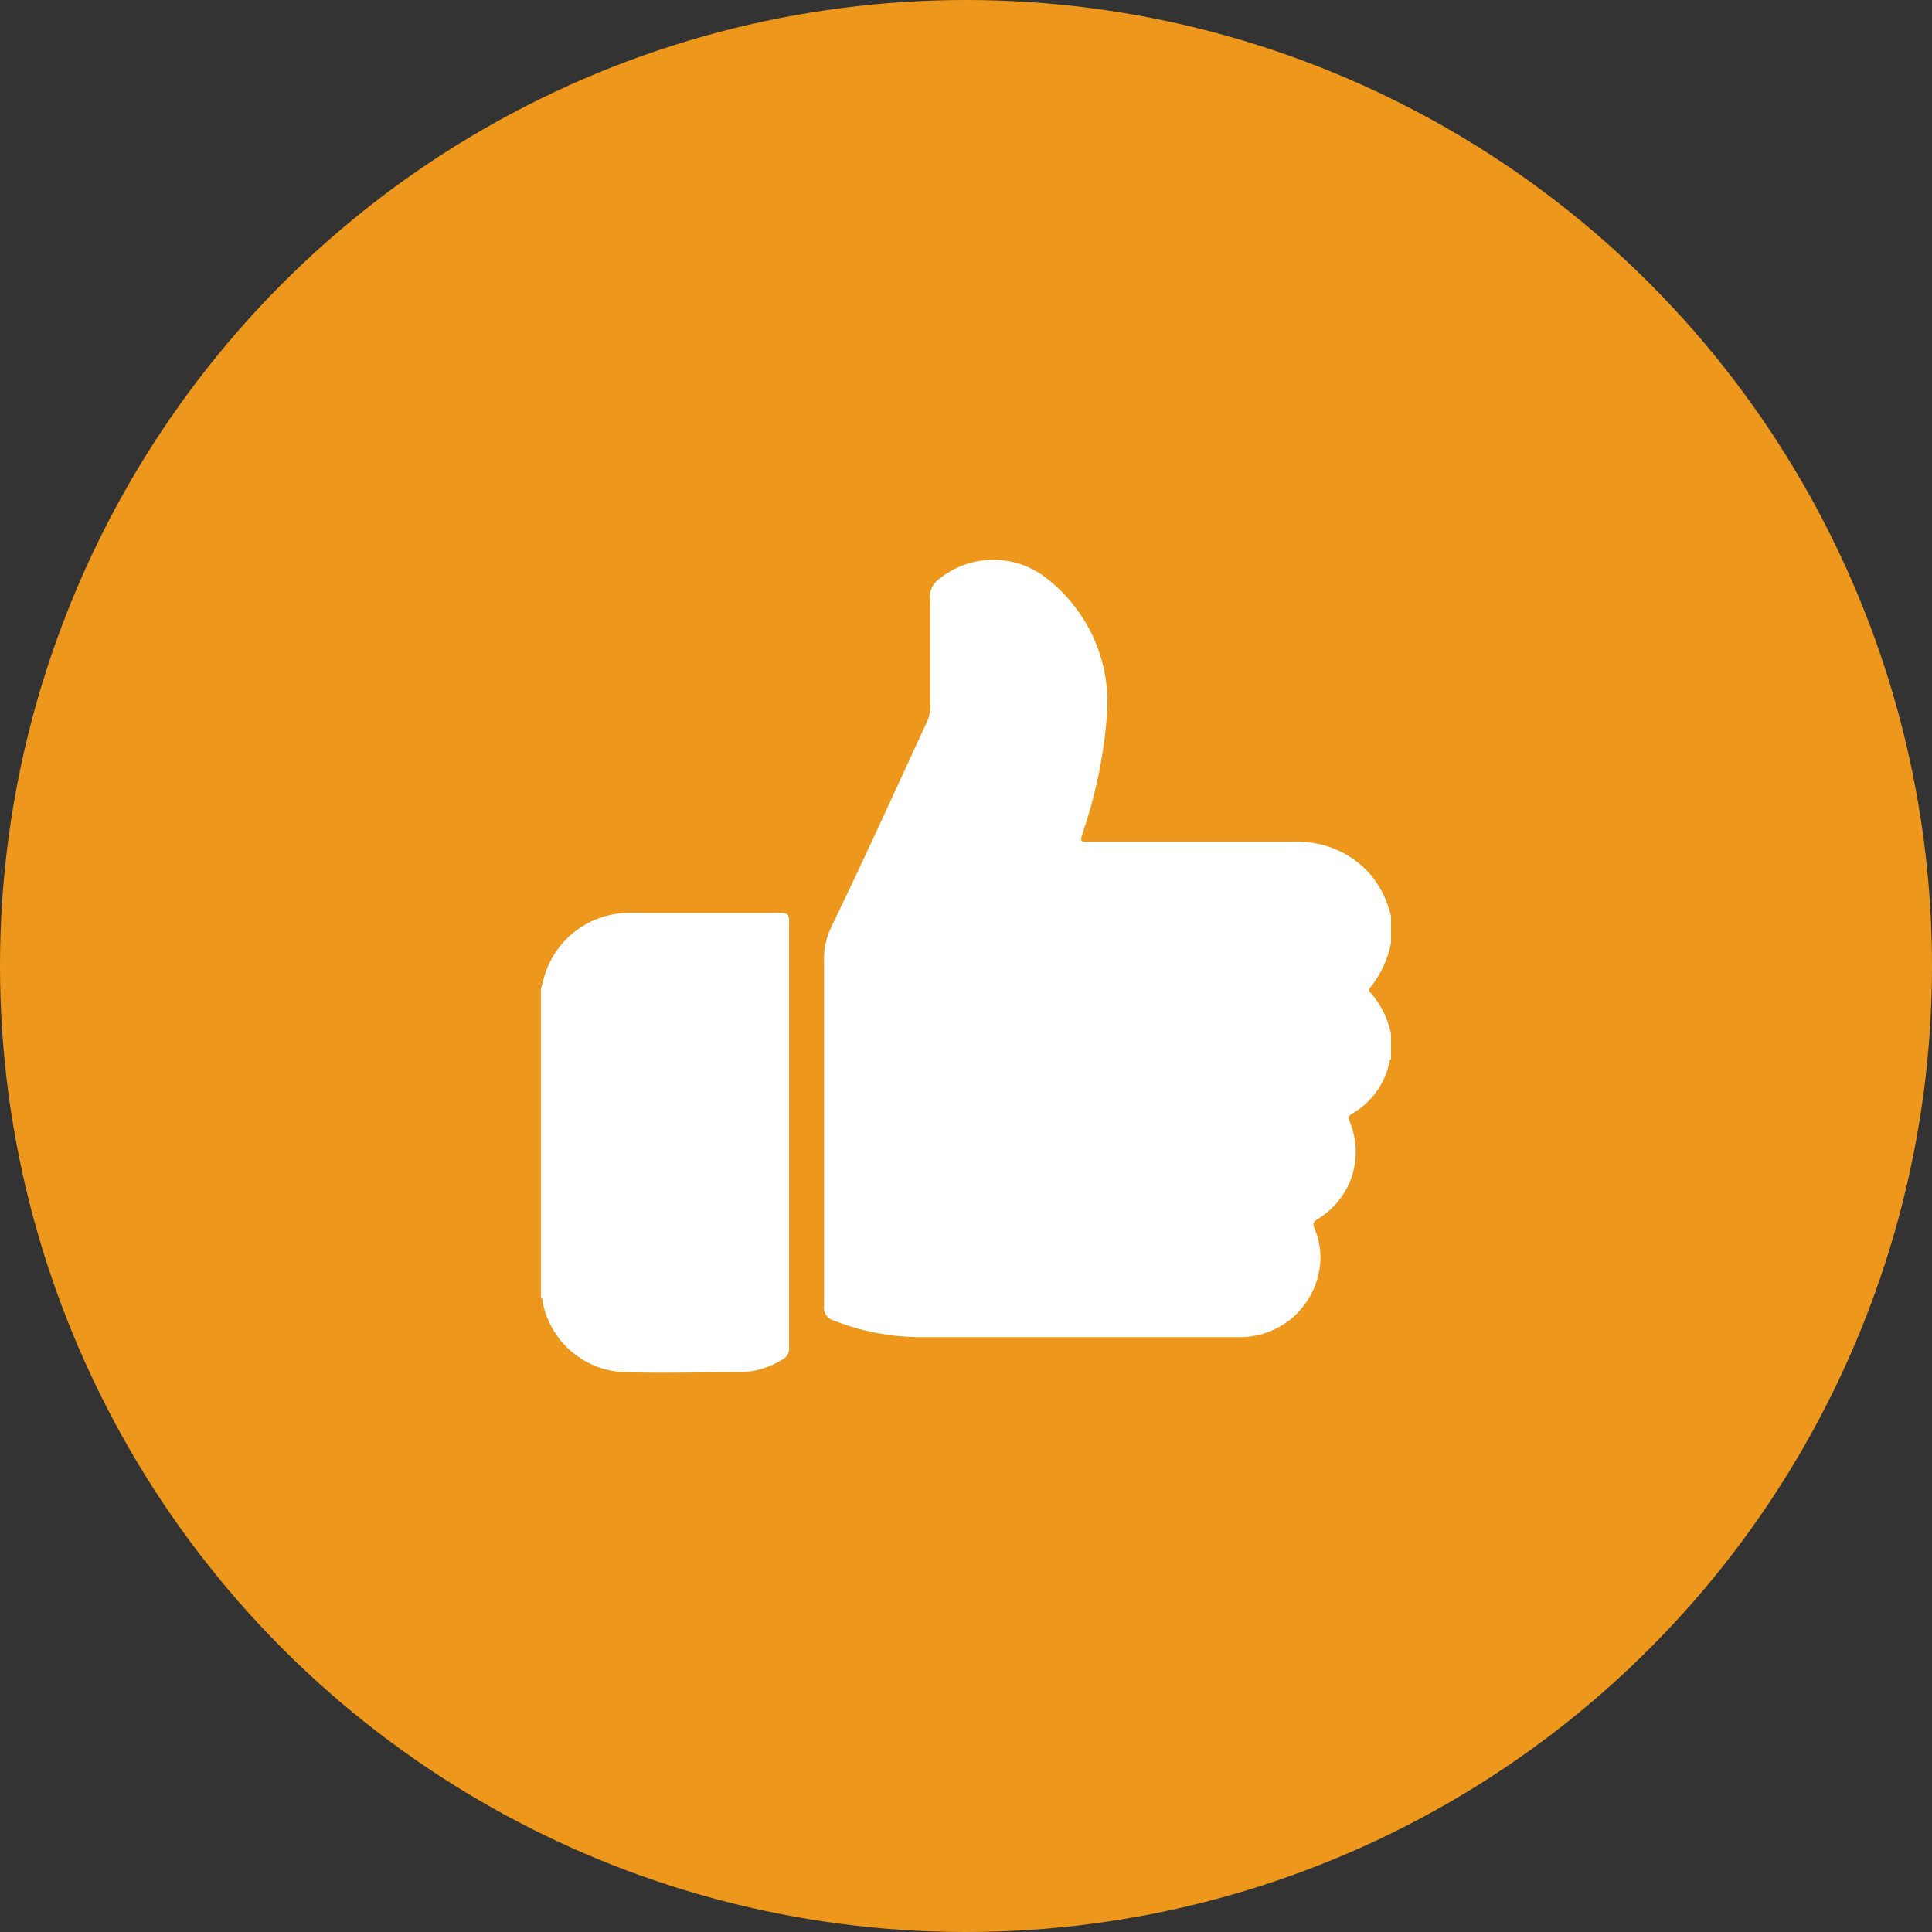 <svg xmlns="http://www.w3.org/2000/svg" xmlns:xlink="http://www.w3.org/1999/xlink" width="30" height="30" viewBox="0 0 30 30">
  <rect x="0" y="0" width="30" height="30" fill="#333333" stroke="none"/>
  <defs>
    <clipPath id="clip-path">
      <rect id="Rectangle_112" data-name="Rectangle 112" width="13.201" height="12.629" fill="#fff"/>
    </clipPath>
  </defs>
  <g id="Group_294" data-name="Group 294" transform="translate(-240 -989)">
    <circle id="Ellipse_5" data-name="Ellipse 5" cx="15" cy="15" r="15" transform="translate(240 989)" fill="#ed981c"/>
    <g id="Group_288" data-name="Group 288" transform="translate(248.399 997.686)">
      <g id="Group_287" data-name="Group 287" transform="translate(0 0)" clip-path="url(#clip-path)">
        <path id="Path_694" data-name="Path 694" d="M14.985,5.566v.386a1.591,1.591,0,0,1-.325.7c-.026.028-.016.052.007.077a1.39,1.39,0,0,1,.318.642v.386c-.008.01-.02.018-.022.029a1.193,1.193,0,0,1-.585.822c-.073.043-.051.08-.03.134a1.217,1.217,0,0,1-.5,1.5c-.068.043-.084.074-.051.15a1.139,1.139,0,0,1,.062.706,1.248,1.248,0,0,1-1.227.979c-1.667,0-3.335,0-5,0a3.7,3.7,0,0,1-1.292-.255.207.207,0,0,1-.159-.231c0-1.78,0-3.559,0-5.34a1.147,1.147,0,0,1,.106-.53c.513-1.059,1-2.133,1.492-3.2a.534.534,0,0,0,.052-.235c0-.553,0-1.106,0-1.66a.321.321,0,0,1,.1-.291A1.337,1.337,0,0,1,9.567.242a2.442,2.442,0,0,1,1.012,2.1A7.407,7.407,0,0,1,10.2,4.238c-.046.148-.046.148.112.148q1.6,0,3.2,0a1.483,1.483,0,0,1,1.169.526,1.582,1.582,0,0,1,.309.654" transform="translate(-1.784 0)" fill="#fff"/>
        <path id="Path_695" data-name="Path 695" d="M0,8.9c.02-.074.038-.148.06-.221a1.375,1.375,0,0,1,1.306-.962c.786,0,1.572,0,2.358,0,.1,0,.131.021.13.125q0,3.311,0,6.622a.188.188,0,0,1-.1.185,1.287,1.287,0,0,1-.656.2c-.6,0-1.2.016-1.8,0A1.345,1.345,0,0,1,.027,13.756c0-.025,0-.052-.027-.069V8.9" transform="translate(0 -2.227)" fill="#fff"/>
      </g>
    </g>
  </g>
</svg>
